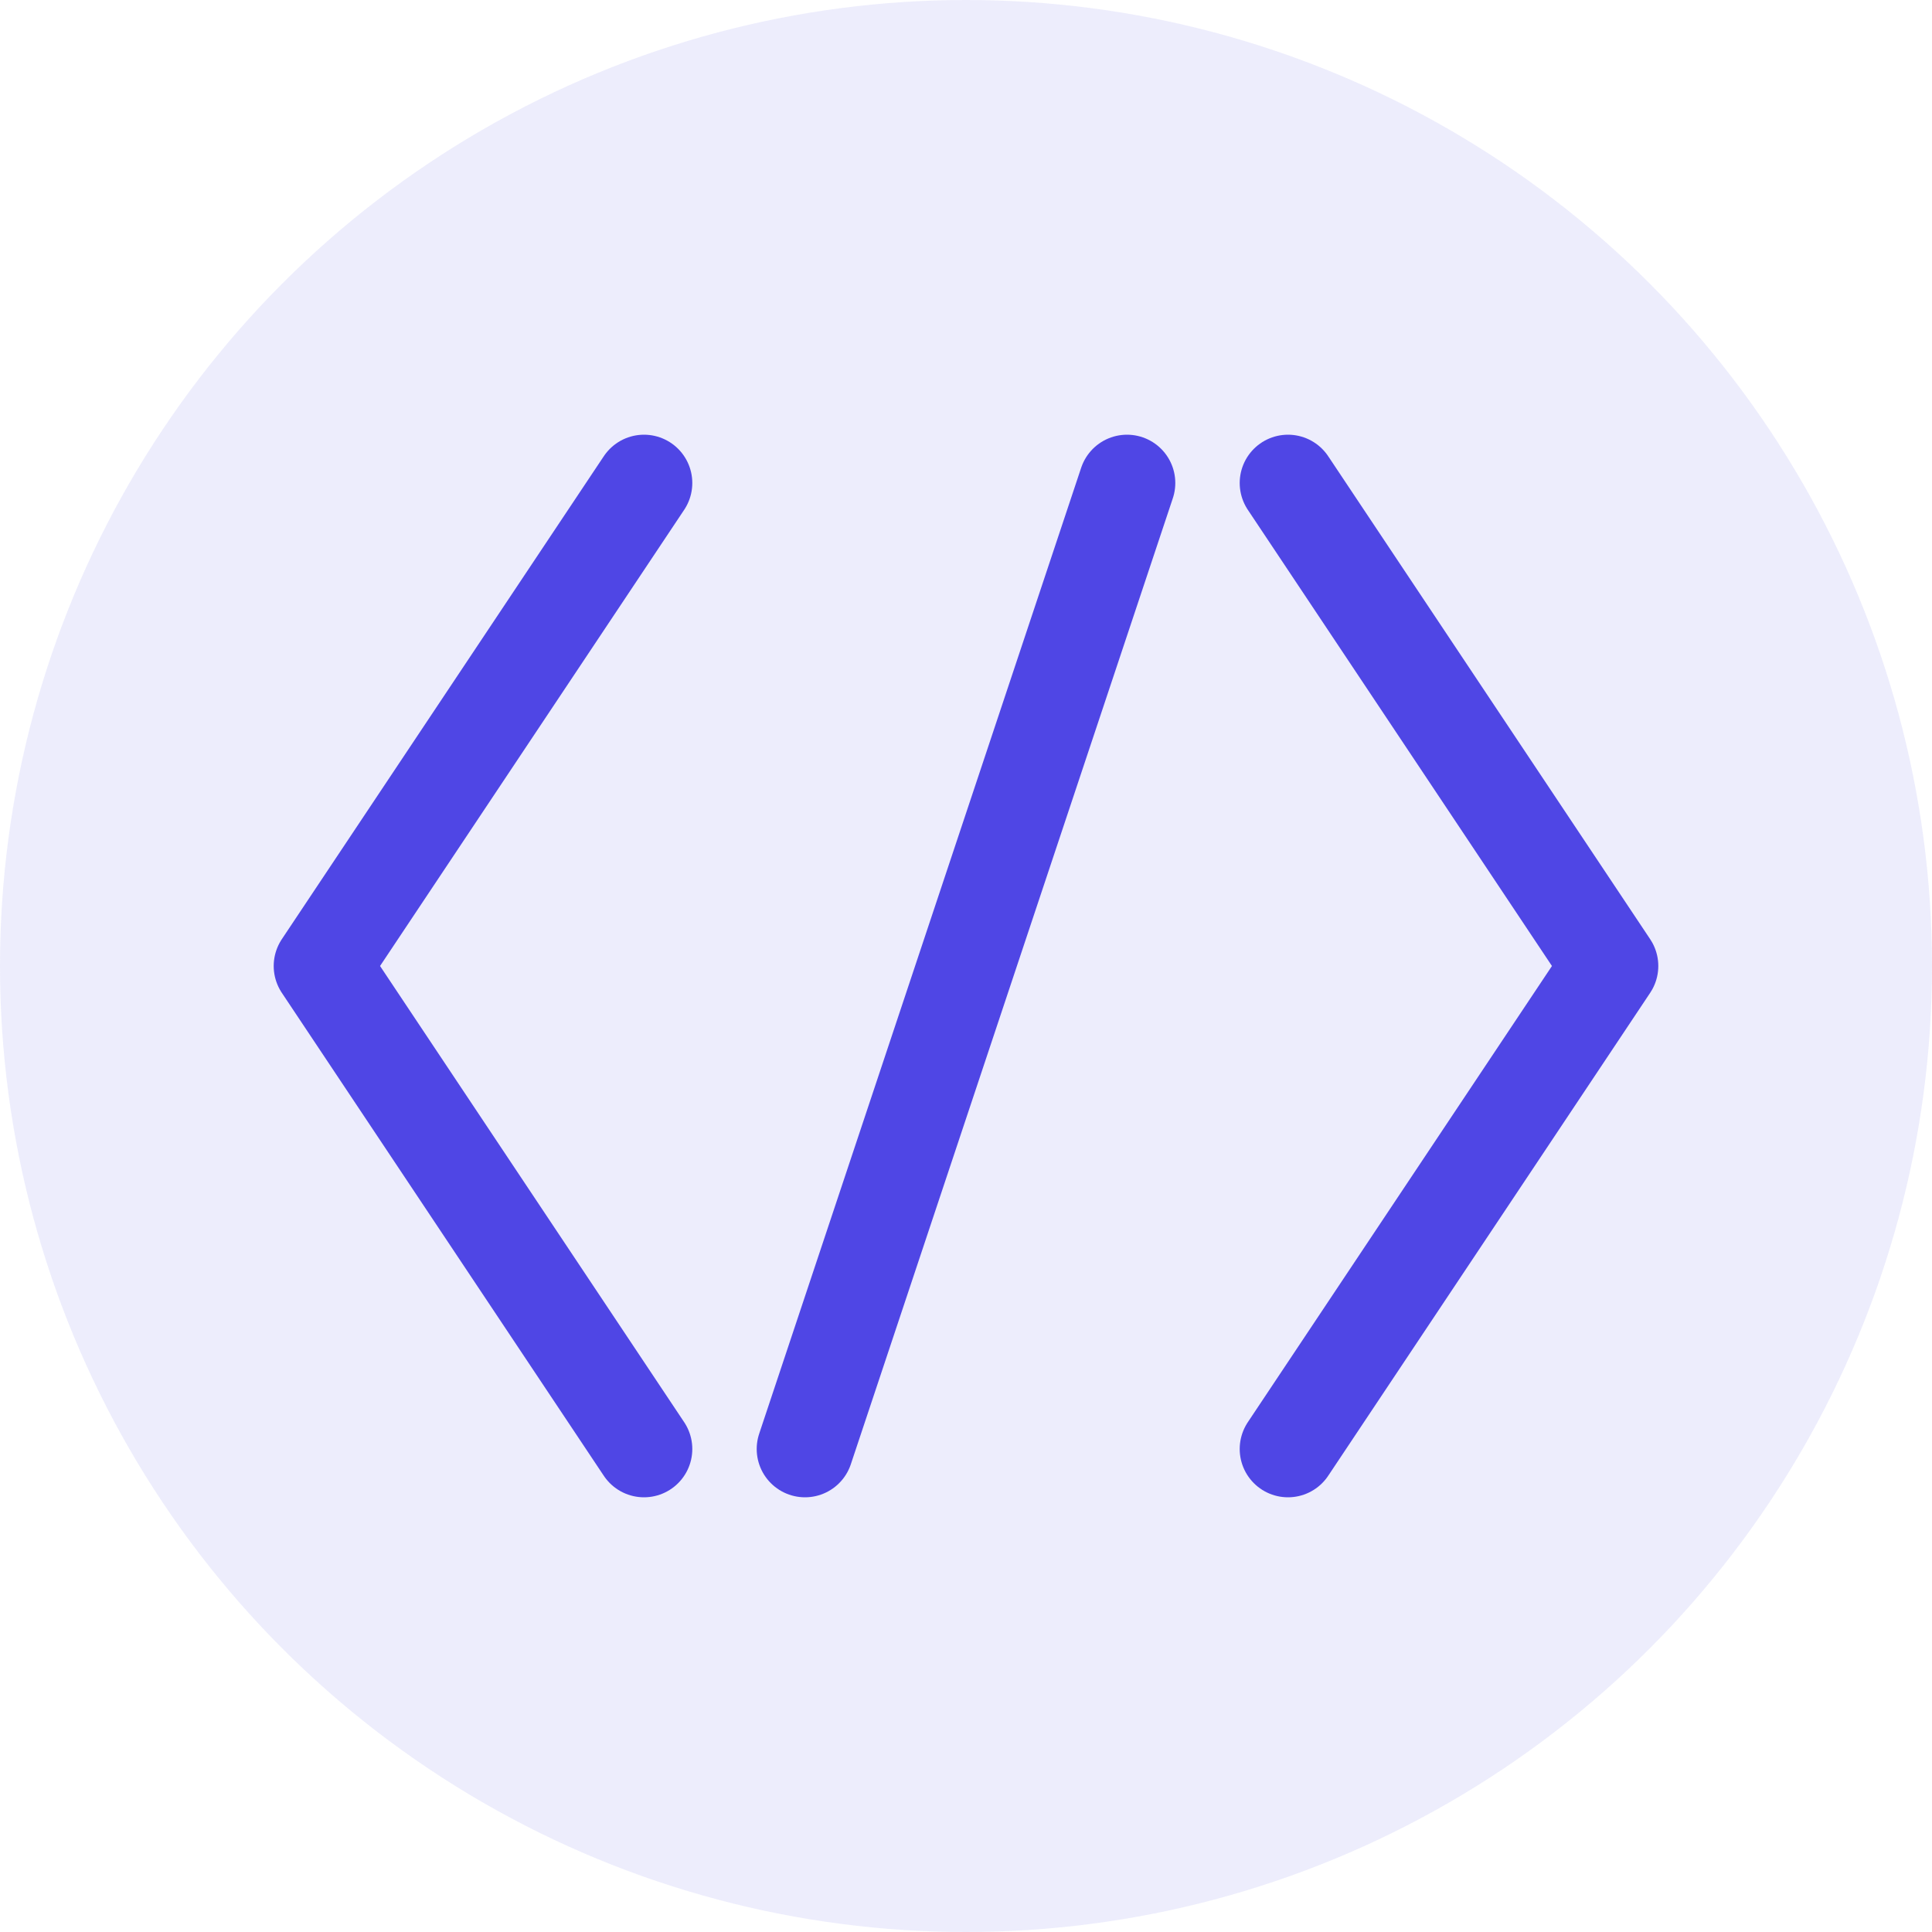 <svg xmlns="http://www.w3.org/2000/svg" width="60" height="60" viewBox="0 0 60 60">
  <!-- Background Circle -->
  <circle cx="30" cy="30" r="30" fill="#4f46e5" opacity="0.1"/>
  
  <!-- Code Icon -->
  <g fill="#4f46e5">
    <!-- Left Bracket -->
    <path d="M20 15 L10 30 L20 45" fill="none" stroke="#4f46e5" stroke-width="3" stroke-linecap="round" stroke-linejoin="round"/>
    
    <!-- Right Bracket -->
    <path d="M40 15 L50 30 L40 45" fill="none" stroke="#4f46e5" stroke-width="3" stroke-linecap="round" stroke-linejoin="round"/>
    
    <!-- Slash -->
    <path d="M35 15 L25 45" fill="none" stroke="#4f46e5" stroke-width="3" stroke-linecap="round" stroke-linejoin="round"/>
  </g>
</svg>